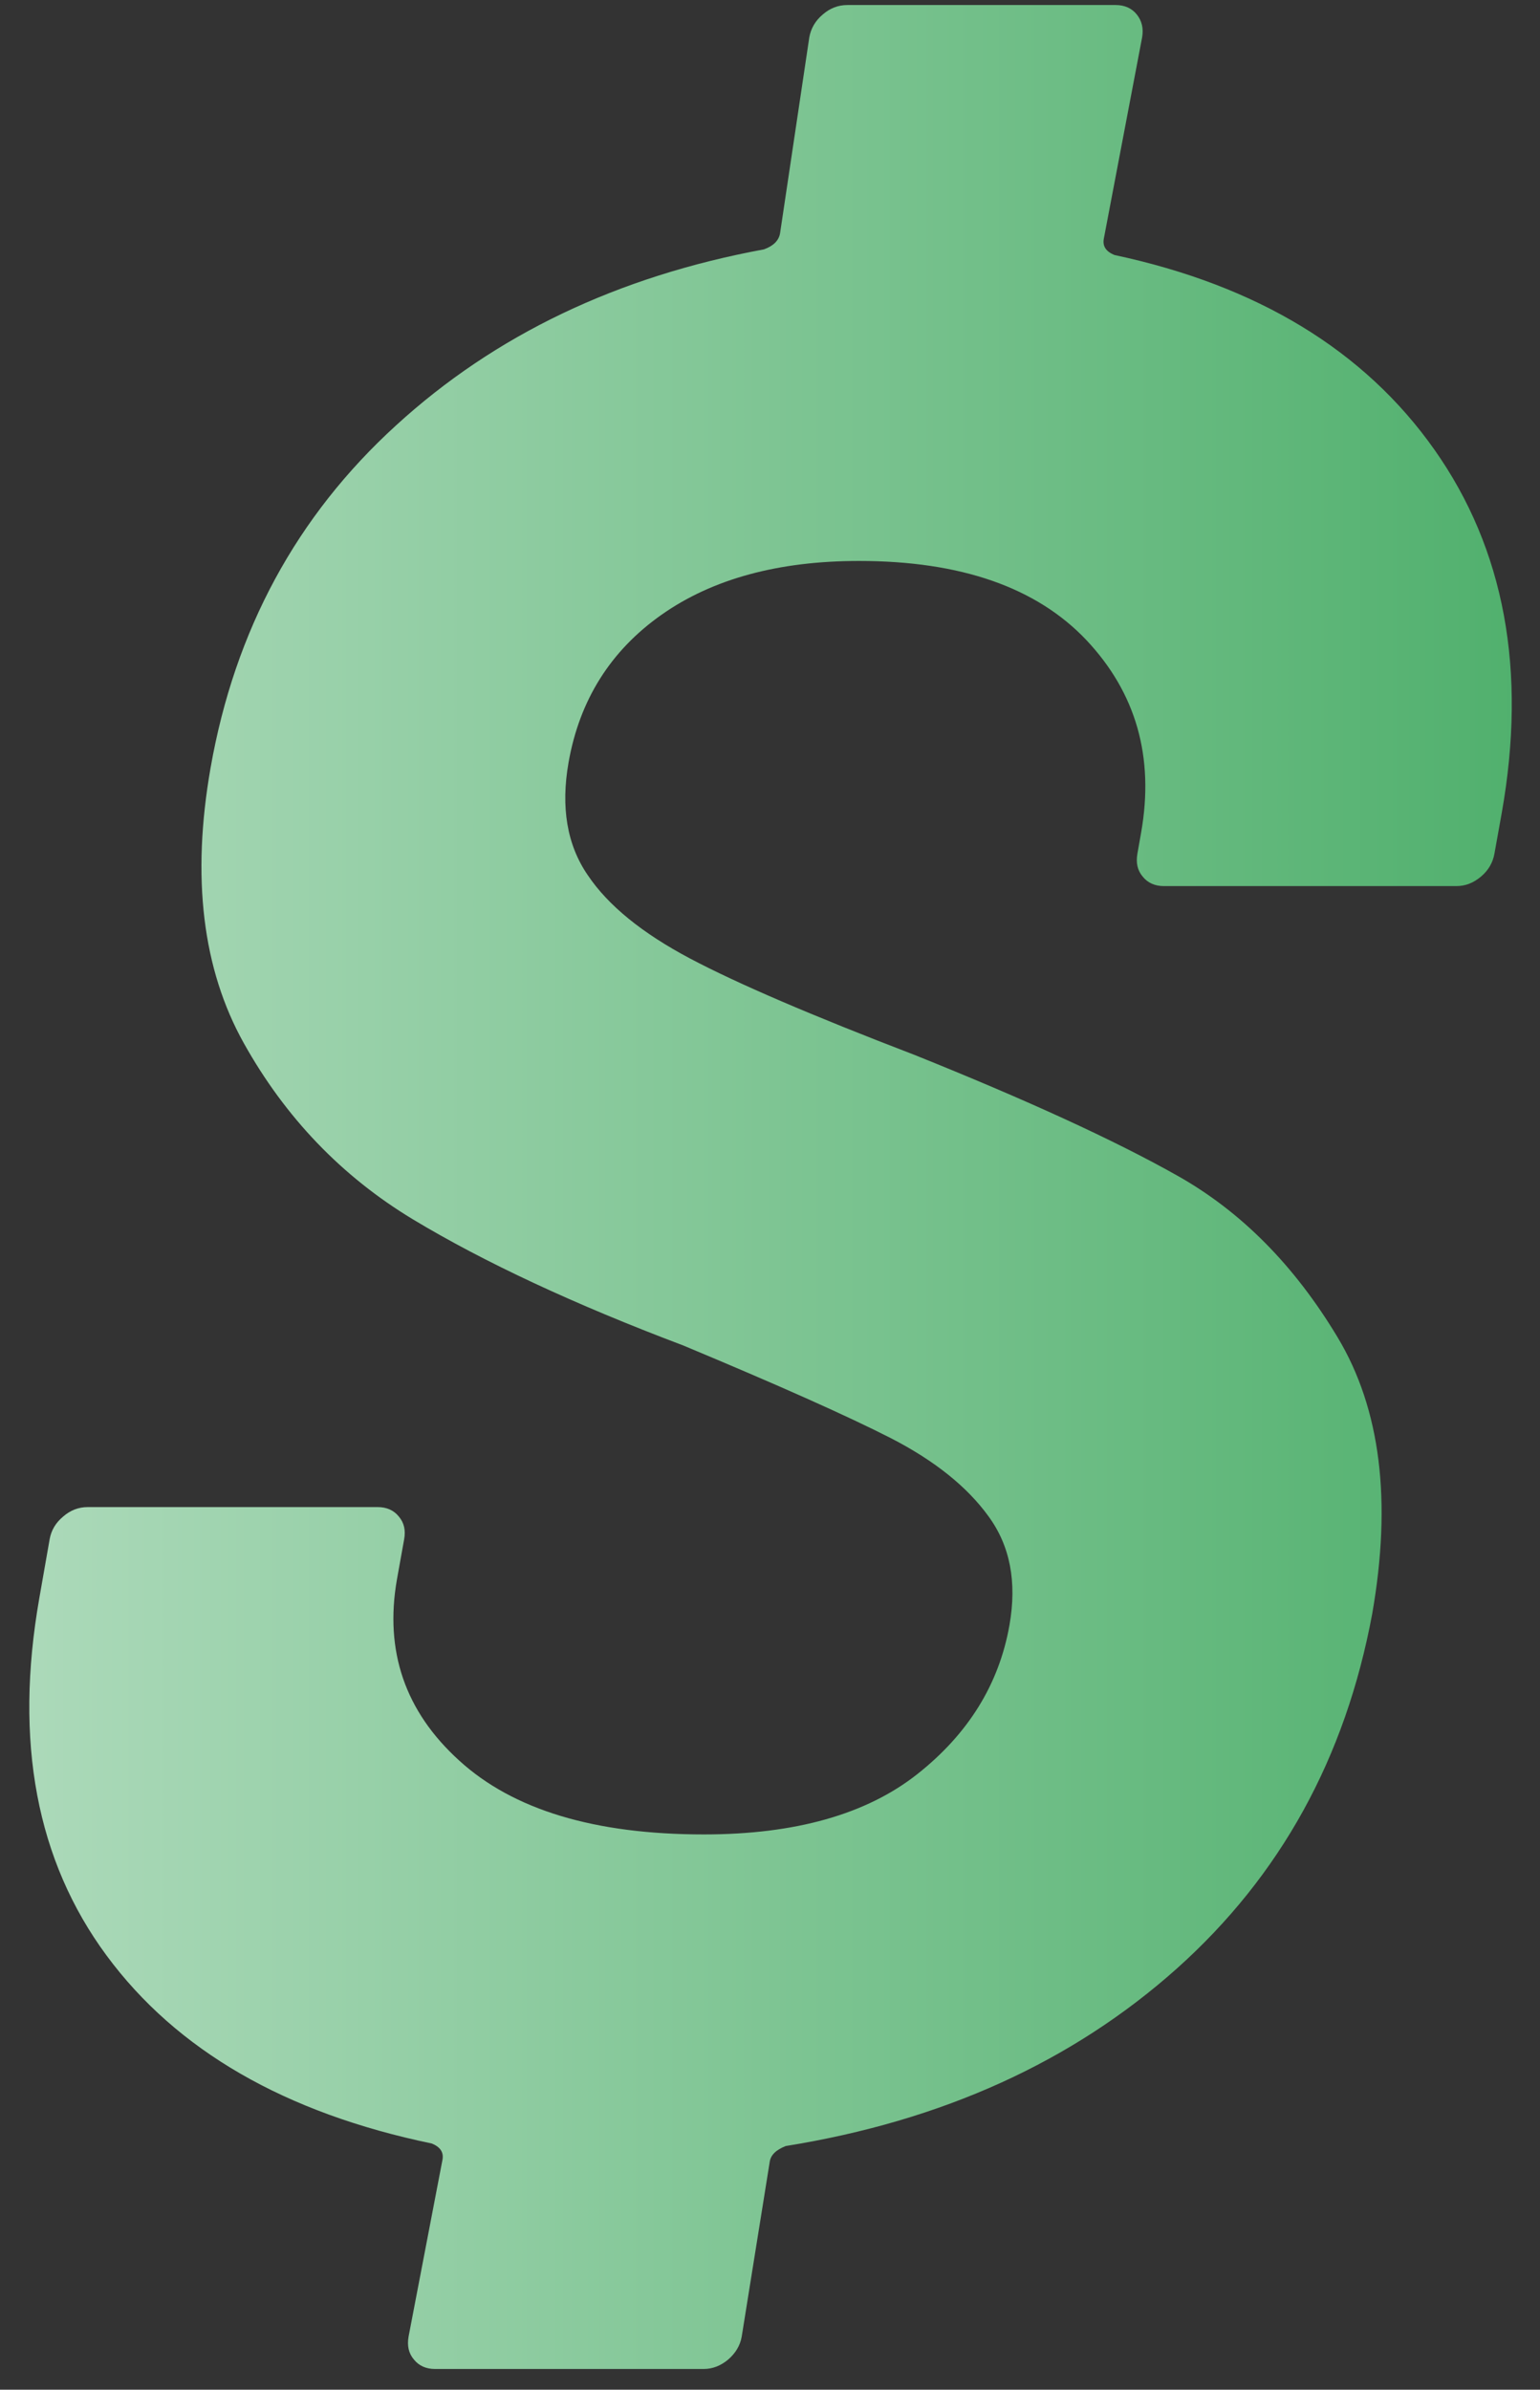 <svg width="49" height="76" viewBox="0 0 49 76" fill="none" xmlns="http://www.w3.org/2000/svg">
<rect x="0" y="0" width="49" height="76" fill="#333333" stroke="none"/>
<path d="M37.44 62.61C34.12 65.57 29.98 67.45 25 68.25C24.7 68.37 24.52 68.53 24.49 68.76L23.6 74.31C23.55 74.6 23.4 74.84 23.17 75.04C22.93 75.24 22.67 75.34 22.39 75.34H13.84C13.56 75.34 13.33 75.24 13.17 75.04C13 74.84 12.95 74.6 13 74.31L14.08 68.68C14.12 68.45 14.01 68.28 13.74 68.17C9.07 67.2 5.62 65.21 3.39 62.19C1.16 59.17 0.45 55.39 1.25 50.83L1.58 48.95C1.63 48.67 1.77 48.43 2.01 48.23C2.24 48.03 2.5 47.93 2.79 47.93H12.02C12.3 47.93 12.53 48.03 12.69 48.23C12.86 48.43 12.91 48.67 12.86 48.95L12.63 50.23C12.23 52.51 12.89 54.43 14.61 55.99C16.33 57.56 18.92 58.34 22.4 58.34C25.3 58.34 27.57 57.7 29.19 56.42C30.81 55.14 31.79 53.56 32.12 51.68C32.36 50.31 32.14 49.16 31.45 48.22C30.77 47.28 29.73 46.45 28.35 45.74C26.96 45.03 24.76 44.05 21.74 42.79C18.27 41.48 15.4 40.14 13.14 38.78C10.87 37.41 9.08 35.54 7.76 33.18C6.44 30.82 6.09 27.9 6.7 24.42C7.47 20.04 9.44 16.41 12.6 13.53C15.75 10.65 19.65 8.79 24.31 7.93C24.61 7.82 24.78 7.65 24.82 7.42L25.75 1.19C25.8 0.91 25.94 0.66 26.18 0.46C26.41 0.26 26.67 0.16 26.96 0.16H35.5C35.78 0.16 36.01 0.26 36.17 0.46C36.33 0.66 36.39 0.9 36.34 1.19L35.12 7.6C35.08 7.83 35.19 8 35.46 8.11C40.01 9.08 43.41 11.14 45.64 14.3C47.87 17.46 48.59 21.32 47.78 25.87L47.55 27.15C47.5 27.43 47.36 27.68 47.12 27.88C46.88 28.08 46.63 28.18 46.34 28.18H37.03C36.75 28.18 36.52 28.08 36.36 27.88C36.19 27.68 36.14 27.44 36.19 27.15L36.31 26.47C36.73 24.08 36.15 22.04 34.57 20.36C32.98 18.68 30.57 17.84 27.33 17.84C24.77 17.84 22.67 18.41 21.05 19.55C19.43 20.69 18.44 22.26 18.09 24.25C17.84 25.67 18.04 26.87 18.7 27.83C19.35 28.8 20.44 29.68 21.95 30.48C23.46 31.28 25.84 32.3 29.1 33.55C32.66 34.98 35.46 36.26 37.48 37.4C39.5 38.54 41.19 40.25 42.56 42.53C43.93 44.81 44.29 47.74 43.66 51.33C42.81 55.9 40.75 59.65 37.44 62.61Z" fill="url(#paint0_linear)"/>
<defs>
<linearGradient id="paint0_linear" x1="62.355" y1="37.756" x2="-42.688" y2="37.756" gradientUnits="userSpaceOnUse">
<stop stop-color="#36A457"/>
<stop offset="1" stop-color="white"/>
</linearGradient>
</defs>
</svg>
